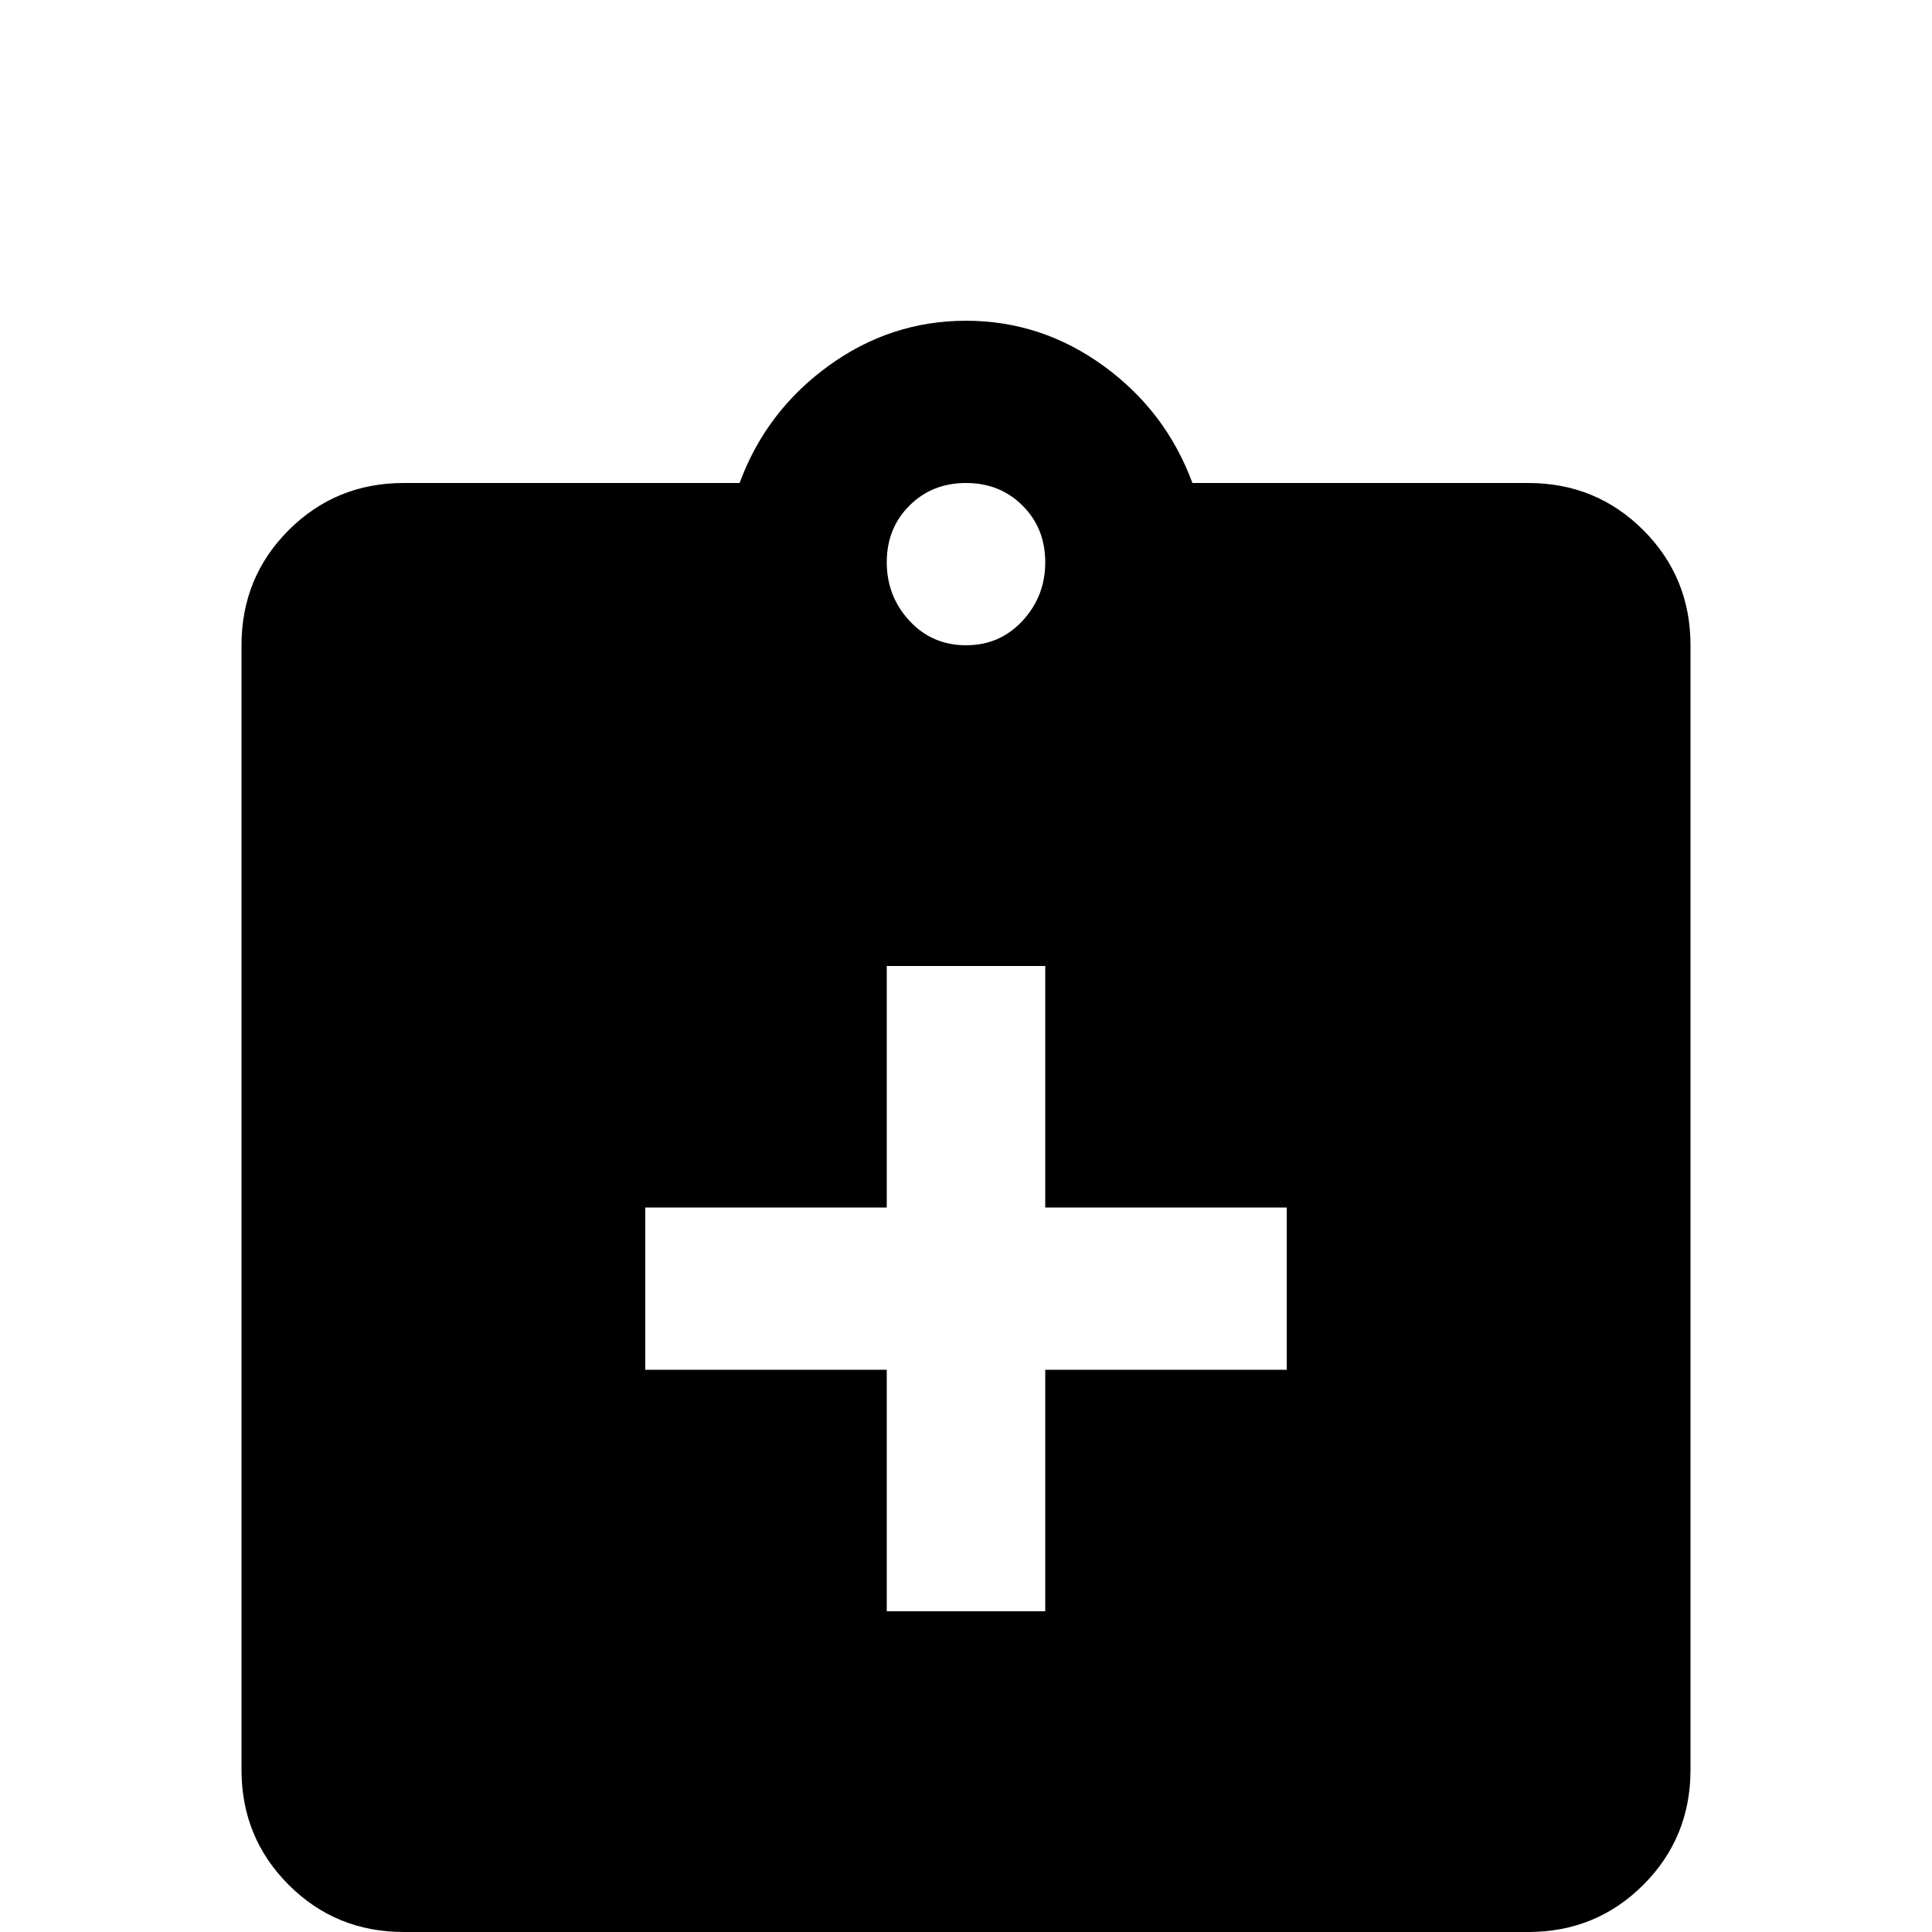 <svg xmlns="http://www.w3.org/2000/svg" viewBox="0 -512 512 512">
	<path fill="#000000" d="M405 -384H316Q309 -403 292.5 -415Q276 -427 256 -427Q236 -427 219.5 -415Q203 -403 196 -384H107Q89 -384 76.5 -371.5Q64 -359 64 -341V-43Q64 -25 76.5 -12.5Q89 0 107 0H405Q423 0 435.5 -12.5Q448 -25 448 -43V-341Q448 -359 435.5 -371.5Q423 -384 405 -384ZM256 -384Q265 -384 271 -378Q277 -372 277 -363Q277 -354 271 -347.5Q265 -341 256 -341Q247 -341 241 -347.5Q235 -354 235 -363Q235 -372 241 -378Q247 -384 256 -384ZM277 -192H341V-149H277V-85H235V-149H171V-192H235V-256H277Z"/>
</svg>